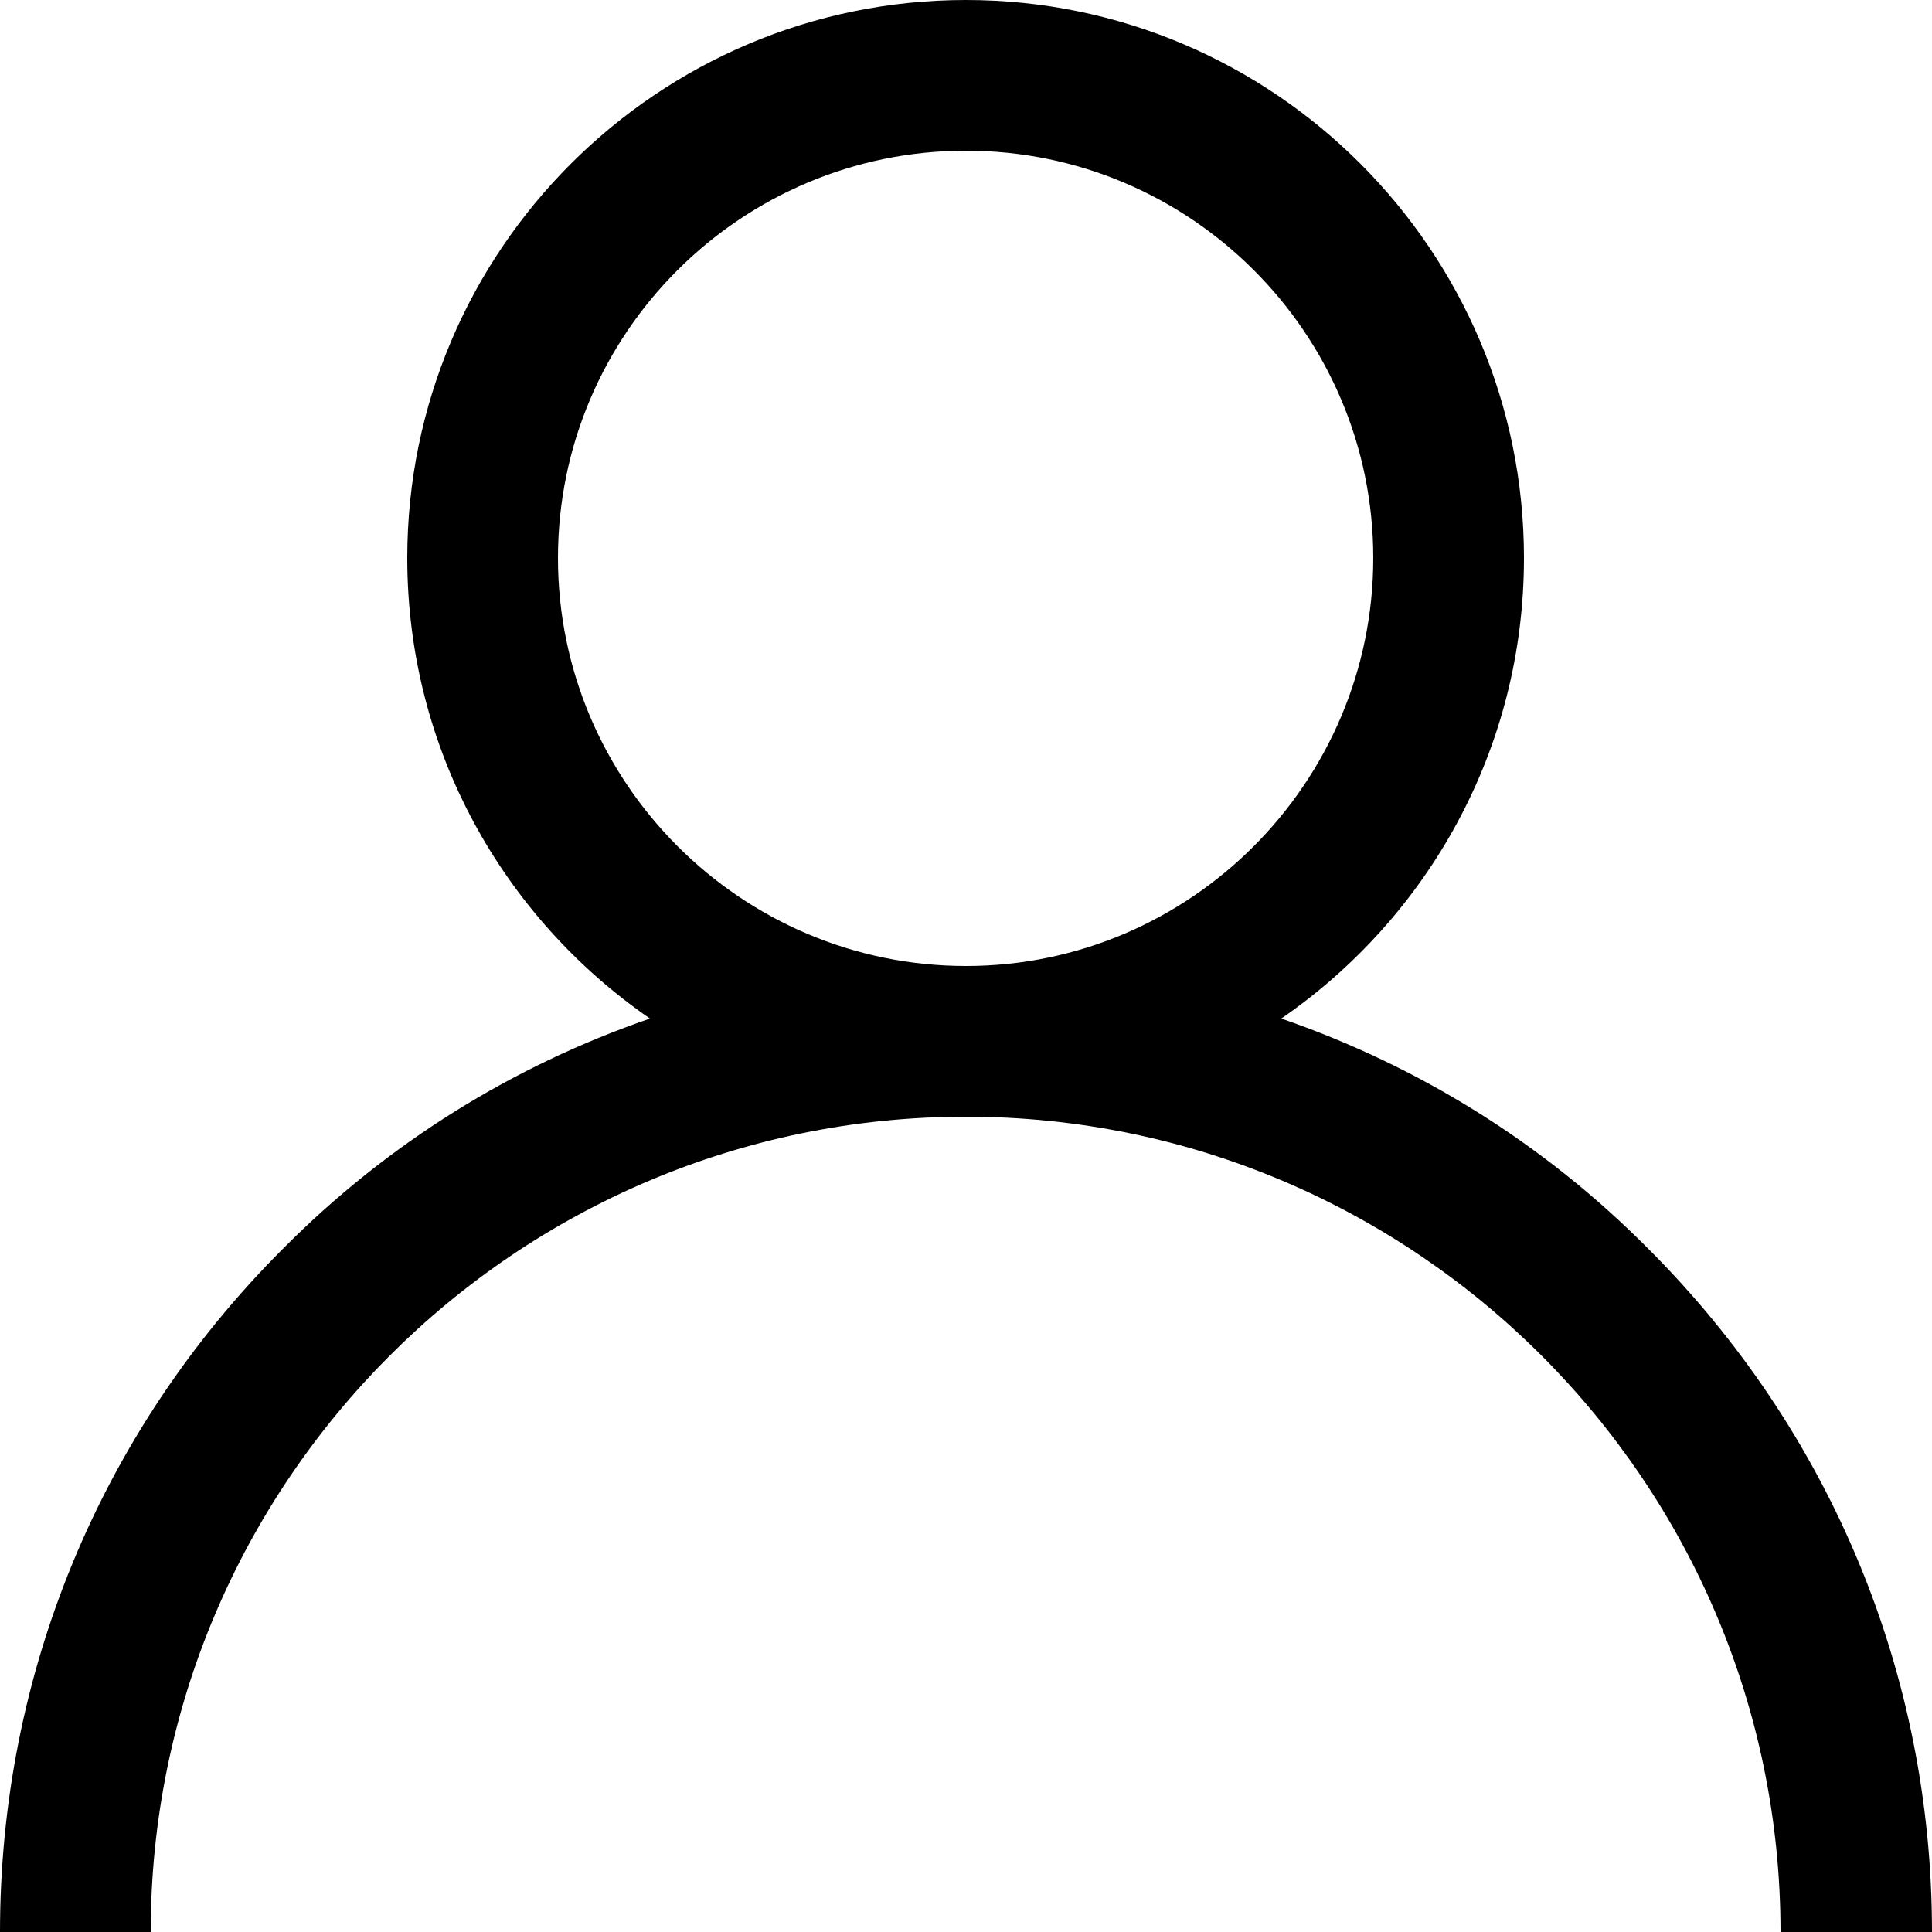 <svg viewBox="0 0 25 25" xmlns="http://www.w3.org/2000/svg" xmlns:xlink="http://www.w3.org/1999/xlink">
	<path id="Vector" d="M21.33 16.16C19.97 14.79 18.35 13.79 16.58 13.18C18.48 11.87 19.72 9.69 19.72 7.22C19.72 3.24 16.48 0 12.5 0C8.51 0 5.27 3.24 5.27 7.22C5.27 9.69 6.51 11.87 8.41 13.18C6.64 13.79 5.02 14.79 3.66 16.16C1.3 18.52 0 21.66 0 25L1.95 25C1.95 19.18 6.68 14.45 12.5 14.45C18.31 14.45 23.04 19.18 23.04 25L25 25C25 21.66 23.69 18.52 21.33 16.16ZM12.5 12.5C9.59 12.5 7.22 10.13 7.22 7.22C7.22 4.31 9.59 1.95 12.5 1.95C15.4 1.95 17.77 4.31 17.77 7.22C17.77 10.13 15.4 12.5 12.5 12.5Z" fill-opacity="1" fill-rule="nonzero"/>
</svg>
